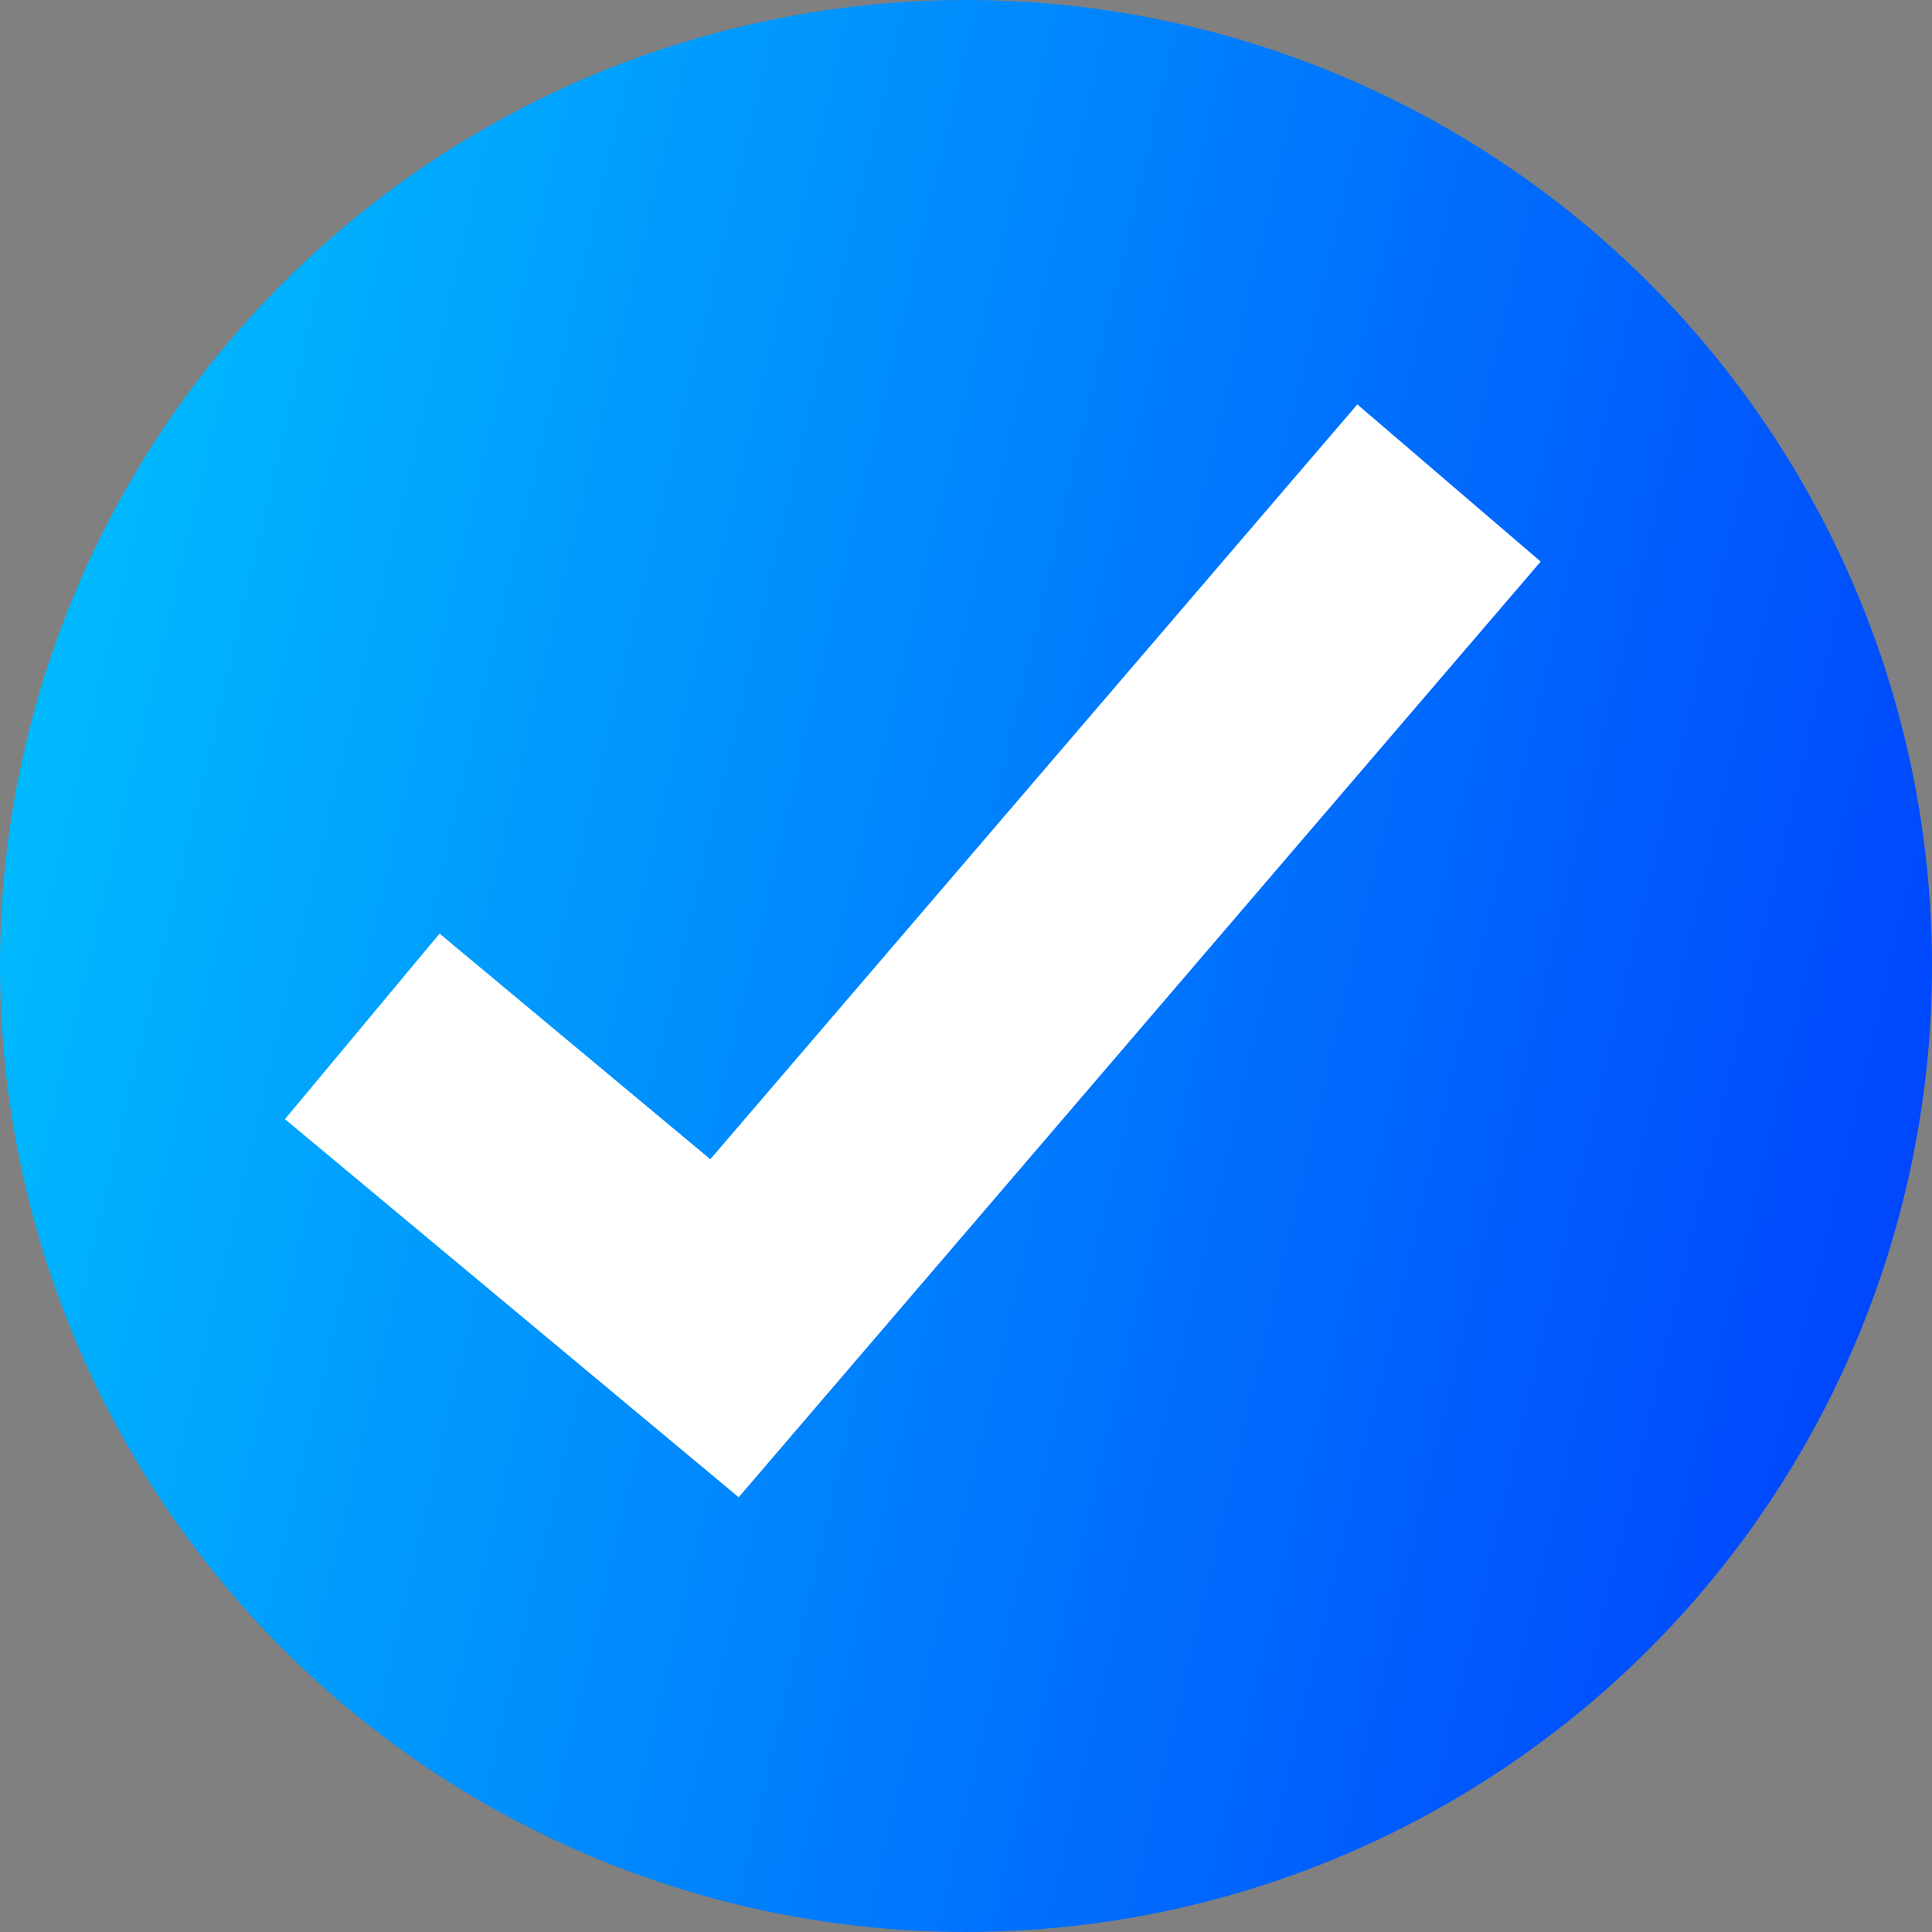 <svg width="16" height="16" viewBox="0 0 16 16" fill="none" xmlns="http://www.w3.org/2000/svg">
<rect x="0" y="0" width="16" height="16" fill="#808080" stroke="none"/>
<circle cx="8" cy="8" r="7.5" fill="url(#paint0_linear_124_1061)" stroke="url(#paint1_linear_124_1061)"/>
<path d="M3 8.5L6 11L12 4" stroke="white" stroke-width="2"/>
<defs>
<linearGradient id="paint0_linear_124_1061" x1="-4.184" y1="-17.263" x2="30.121" y2="-9.227" gradientUnits="userSpaceOnUse">
<stop stop-color="#00FEFC"/>
<stop offset="1" stop-color="#0002FE"/>
</linearGradient>
<linearGradient id="paint1_linear_124_1061" x1="-4.184" y1="-17.263" x2="30.121" y2="-9.227" gradientUnits="userSpaceOnUse">
<stop stop-color="#00FEFC"/>
<stop offset="1" stop-color="#0002FE"/>
</linearGradient>
</defs>
</svg>
